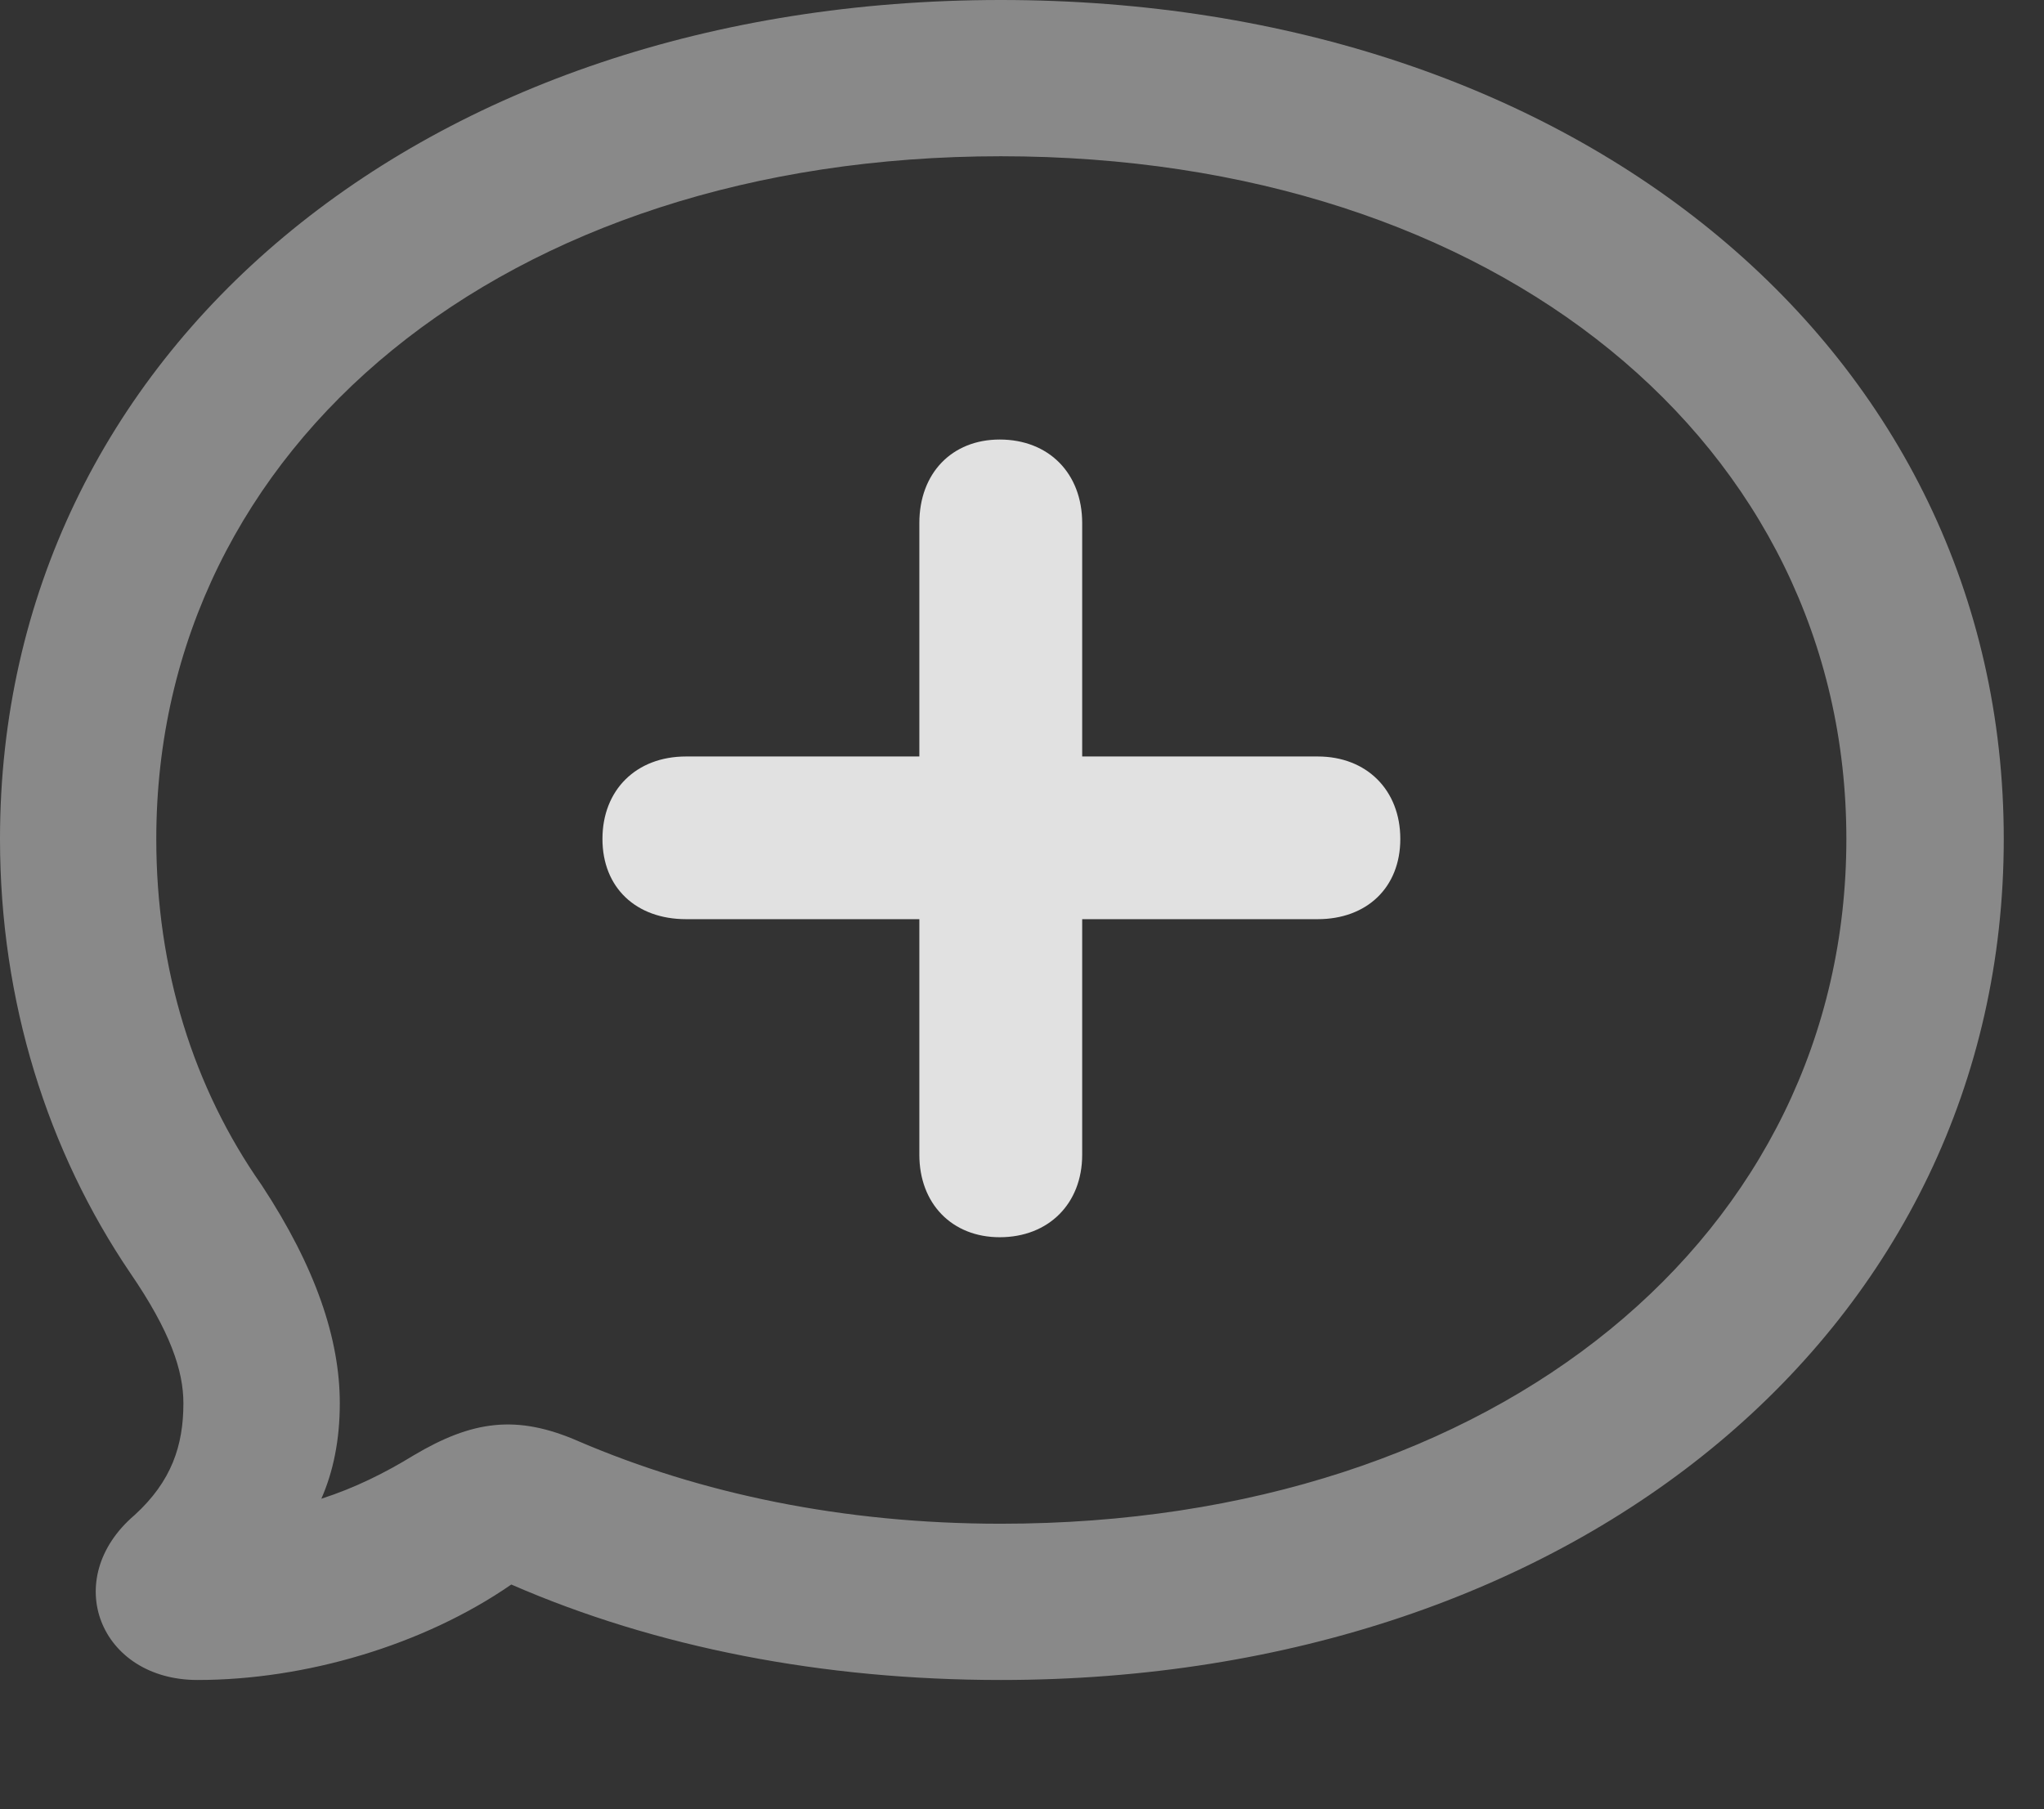 <?xml version="1.0" encoding="UTF-8"?>
<!--Generator: Apple Native CoreSVG 341-->
<!DOCTYPE svg
PUBLIC "-//W3C//DTD SVG 1.1//EN"
       "http://www.w3.org/Graphics/SVG/1.1/DTD/svg11.dtd">
<svg version="1.1" xmlns="http://www.w3.org/2000/svg" xmlns:xlink="http://www.w3.org/1999/xlink" viewBox="0 0 18.389 16.279">
 <rect x="0" y="0" width="18.389" height="16.279" fill="#333333" stroke="none"/>
 <g>
  <rect height="16.279" opacity="0" width="18.389" x="0" y="0"/>
  <path d="M9.004 15.117C14.209 15.117 18.027 11.934 18.027 7.549C18.027 3.164 14.199 0 9.004 0C3.809 0 0 3.164 0 7.549C0 9.014 0.43 10.361 1.172 11.455C1.533 11.982 1.65 12.334 1.65 12.627C1.65 13.008 1.543 13.33 1.211 13.633C0.537 14.209 0.898 15.117 1.777 15.117C2.744 15.117 3.809 14.805 4.6 14.258C5.898 14.824 7.402 15.117 9.004 15.117ZM9.004 13.711C7.578 13.711 6.299 13.438 5.205 12.969C4.648 12.725 4.248 12.783 3.721 13.096C3.467 13.252 3.193 13.389 2.891 13.486C2.998 13.242 3.057 12.959 3.057 12.627C3.057 12.051 2.842 11.406 2.354 10.664C1.738 9.785 1.406 8.721 1.406 7.549C1.406 4.004 4.541 1.406 9.004 1.406C13.477 1.406 16.611 4.004 16.611 7.549C16.611 11.104 13.477 13.711 9.004 13.711Z" fill="white" fill-opacity="0.425"/>
  <path d="M9.736 10.391L9.736 4.707C9.736 4.258 9.434 3.955 8.994 3.955C8.564 3.955 8.271 4.258 8.271 4.707L8.271 10.391C8.271 10.83 8.564 11.133 8.994 11.133C9.434 11.133 9.736 10.83 9.736 10.391ZM6.172 8.271L11.855 8.271C12.295 8.271 12.598 7.988 12.598 7.549C12.598 7.109 12.295 6.807 11.855 6.807L6.172 6.807C5.723 6.807 5.42 7.109 5.42 7.549C5.42 7.988 5.723 8.271 6.172 8.271Z" fill="white" fill-opacity="0.85"/>
 </g>
</svg>
